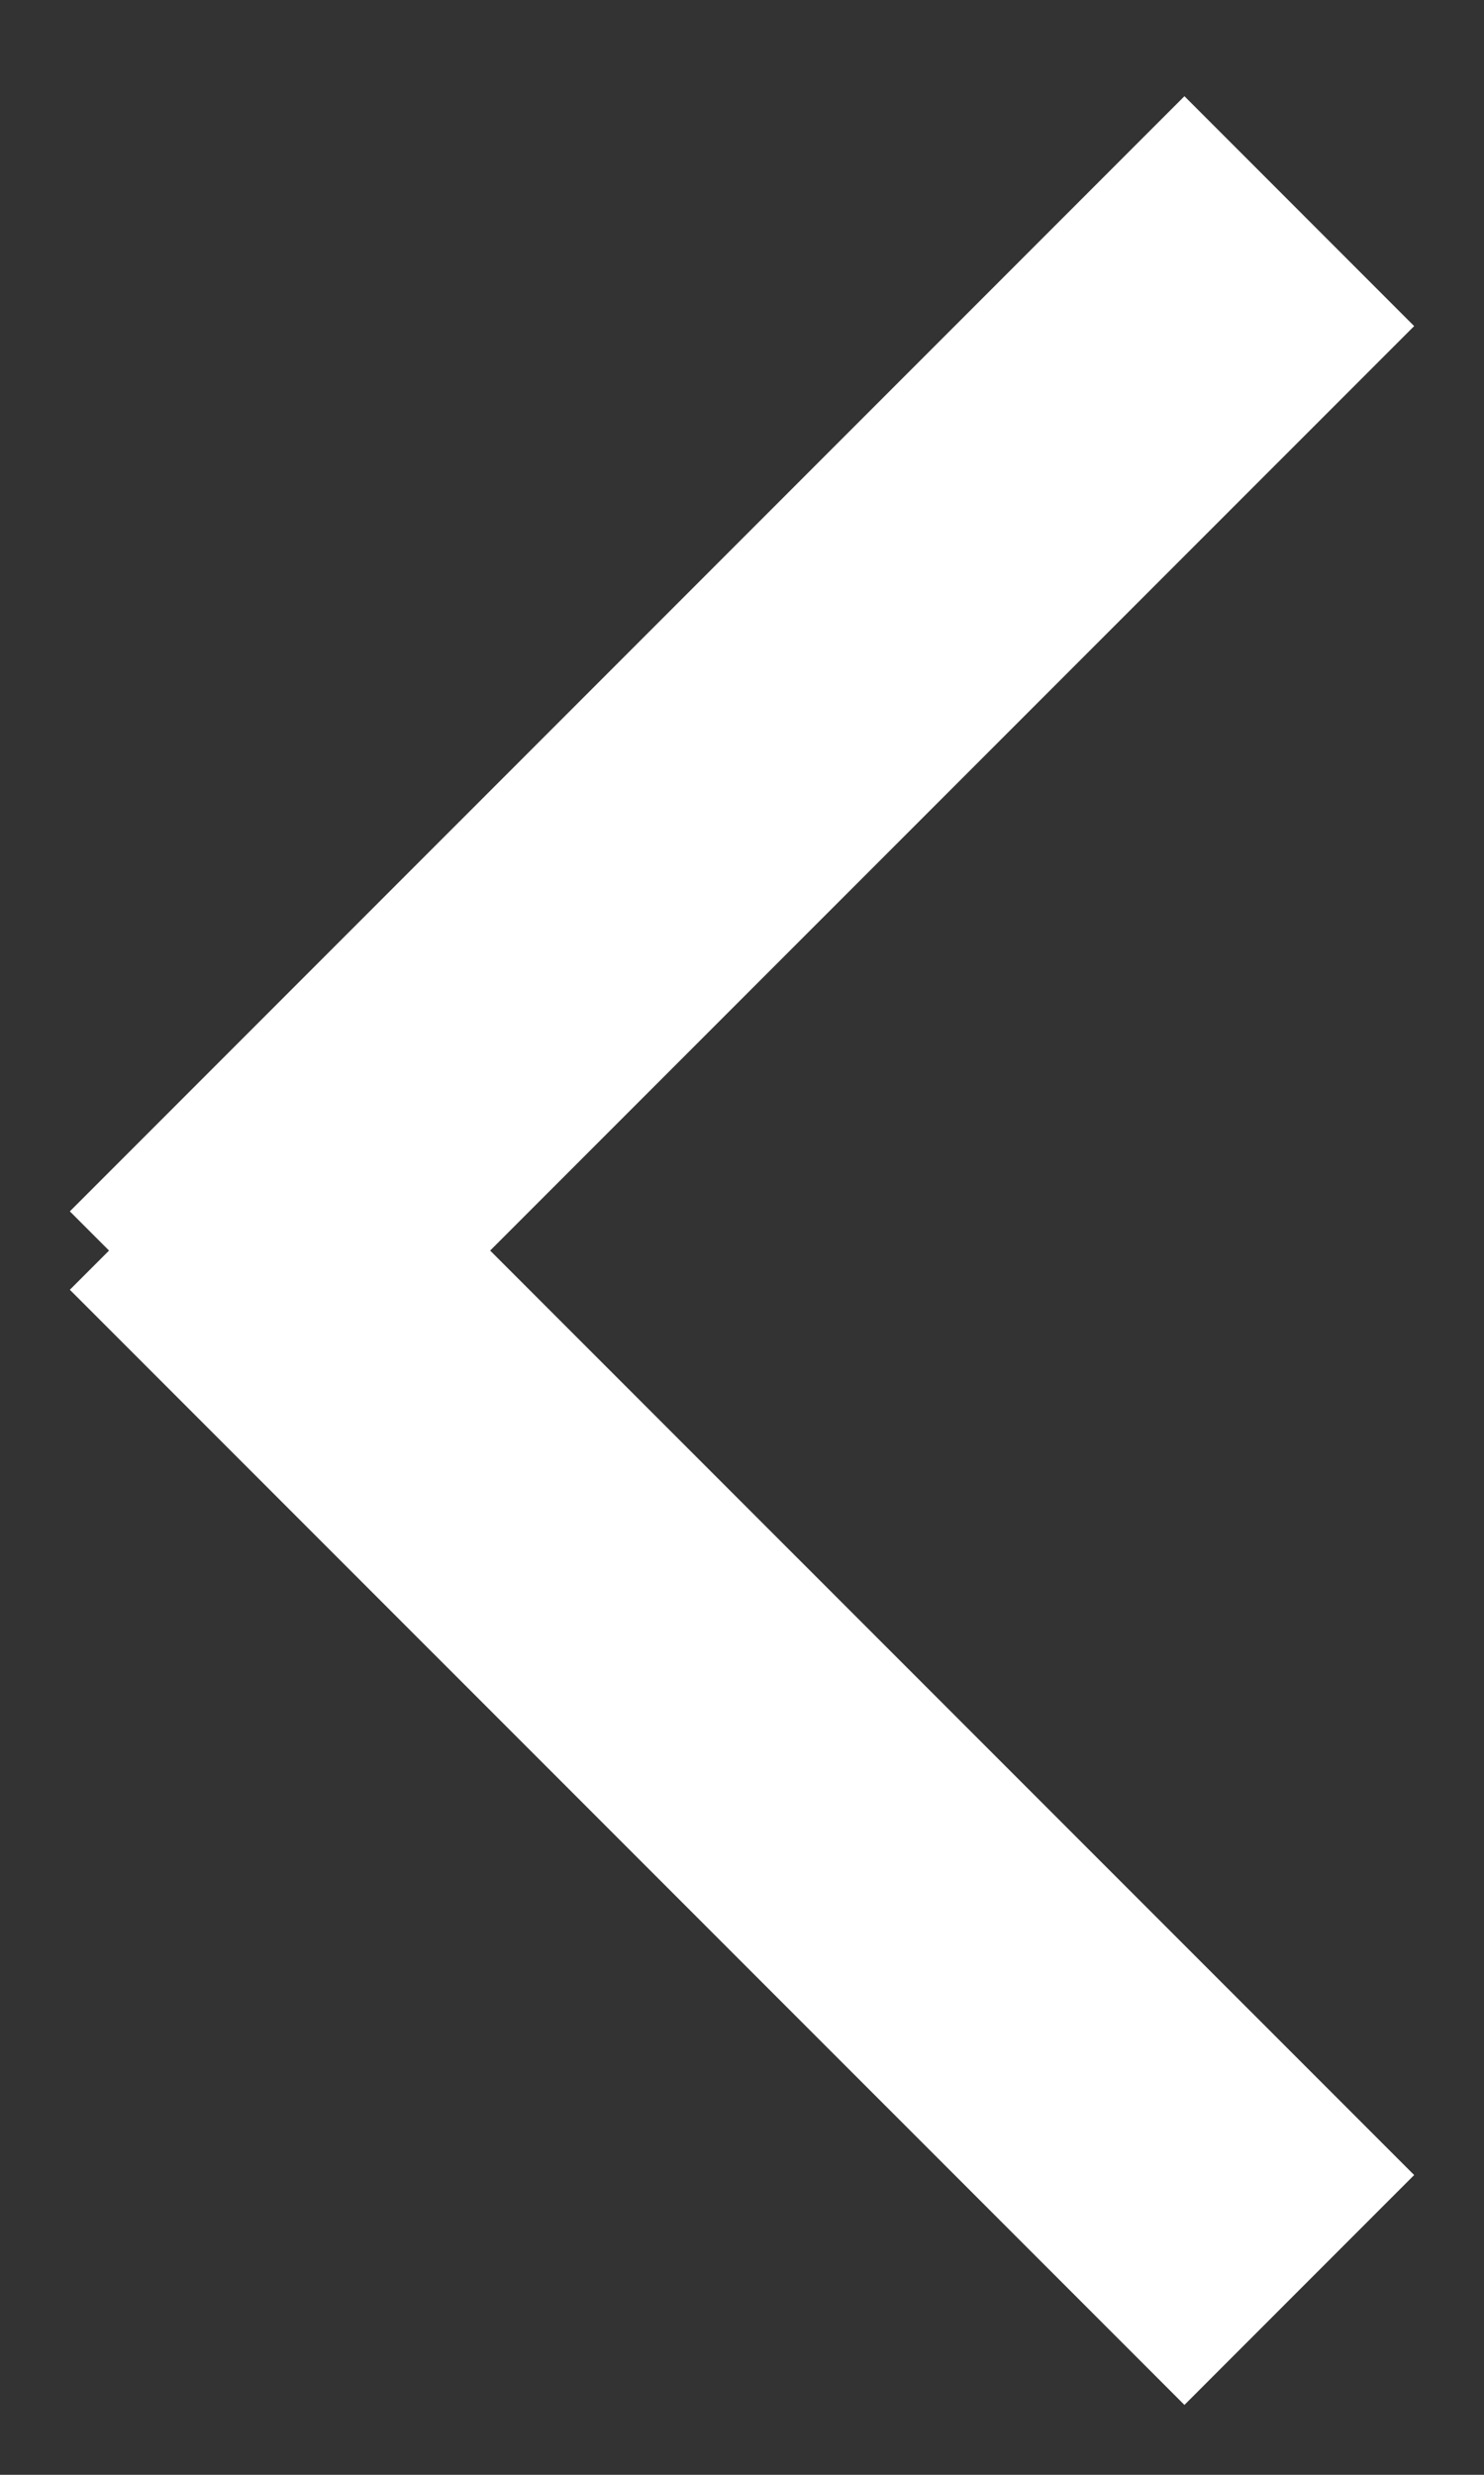 <svg width="15" height="25" viewBox="0 0 15 25" fill="none" xmlns="http://www.w3.org/2000/svg">
<rect x="0" y="0" width="15" height="25" fill="#333333" stroke="none"/>
<path d="M1.867 13.398L13.133 2.133" stroke="white" stroke-width="3.284"/>
<path d="M13.133 23.133L1.867 11.868" stroke="white" stroke-width="3.284"/>
</svg>
